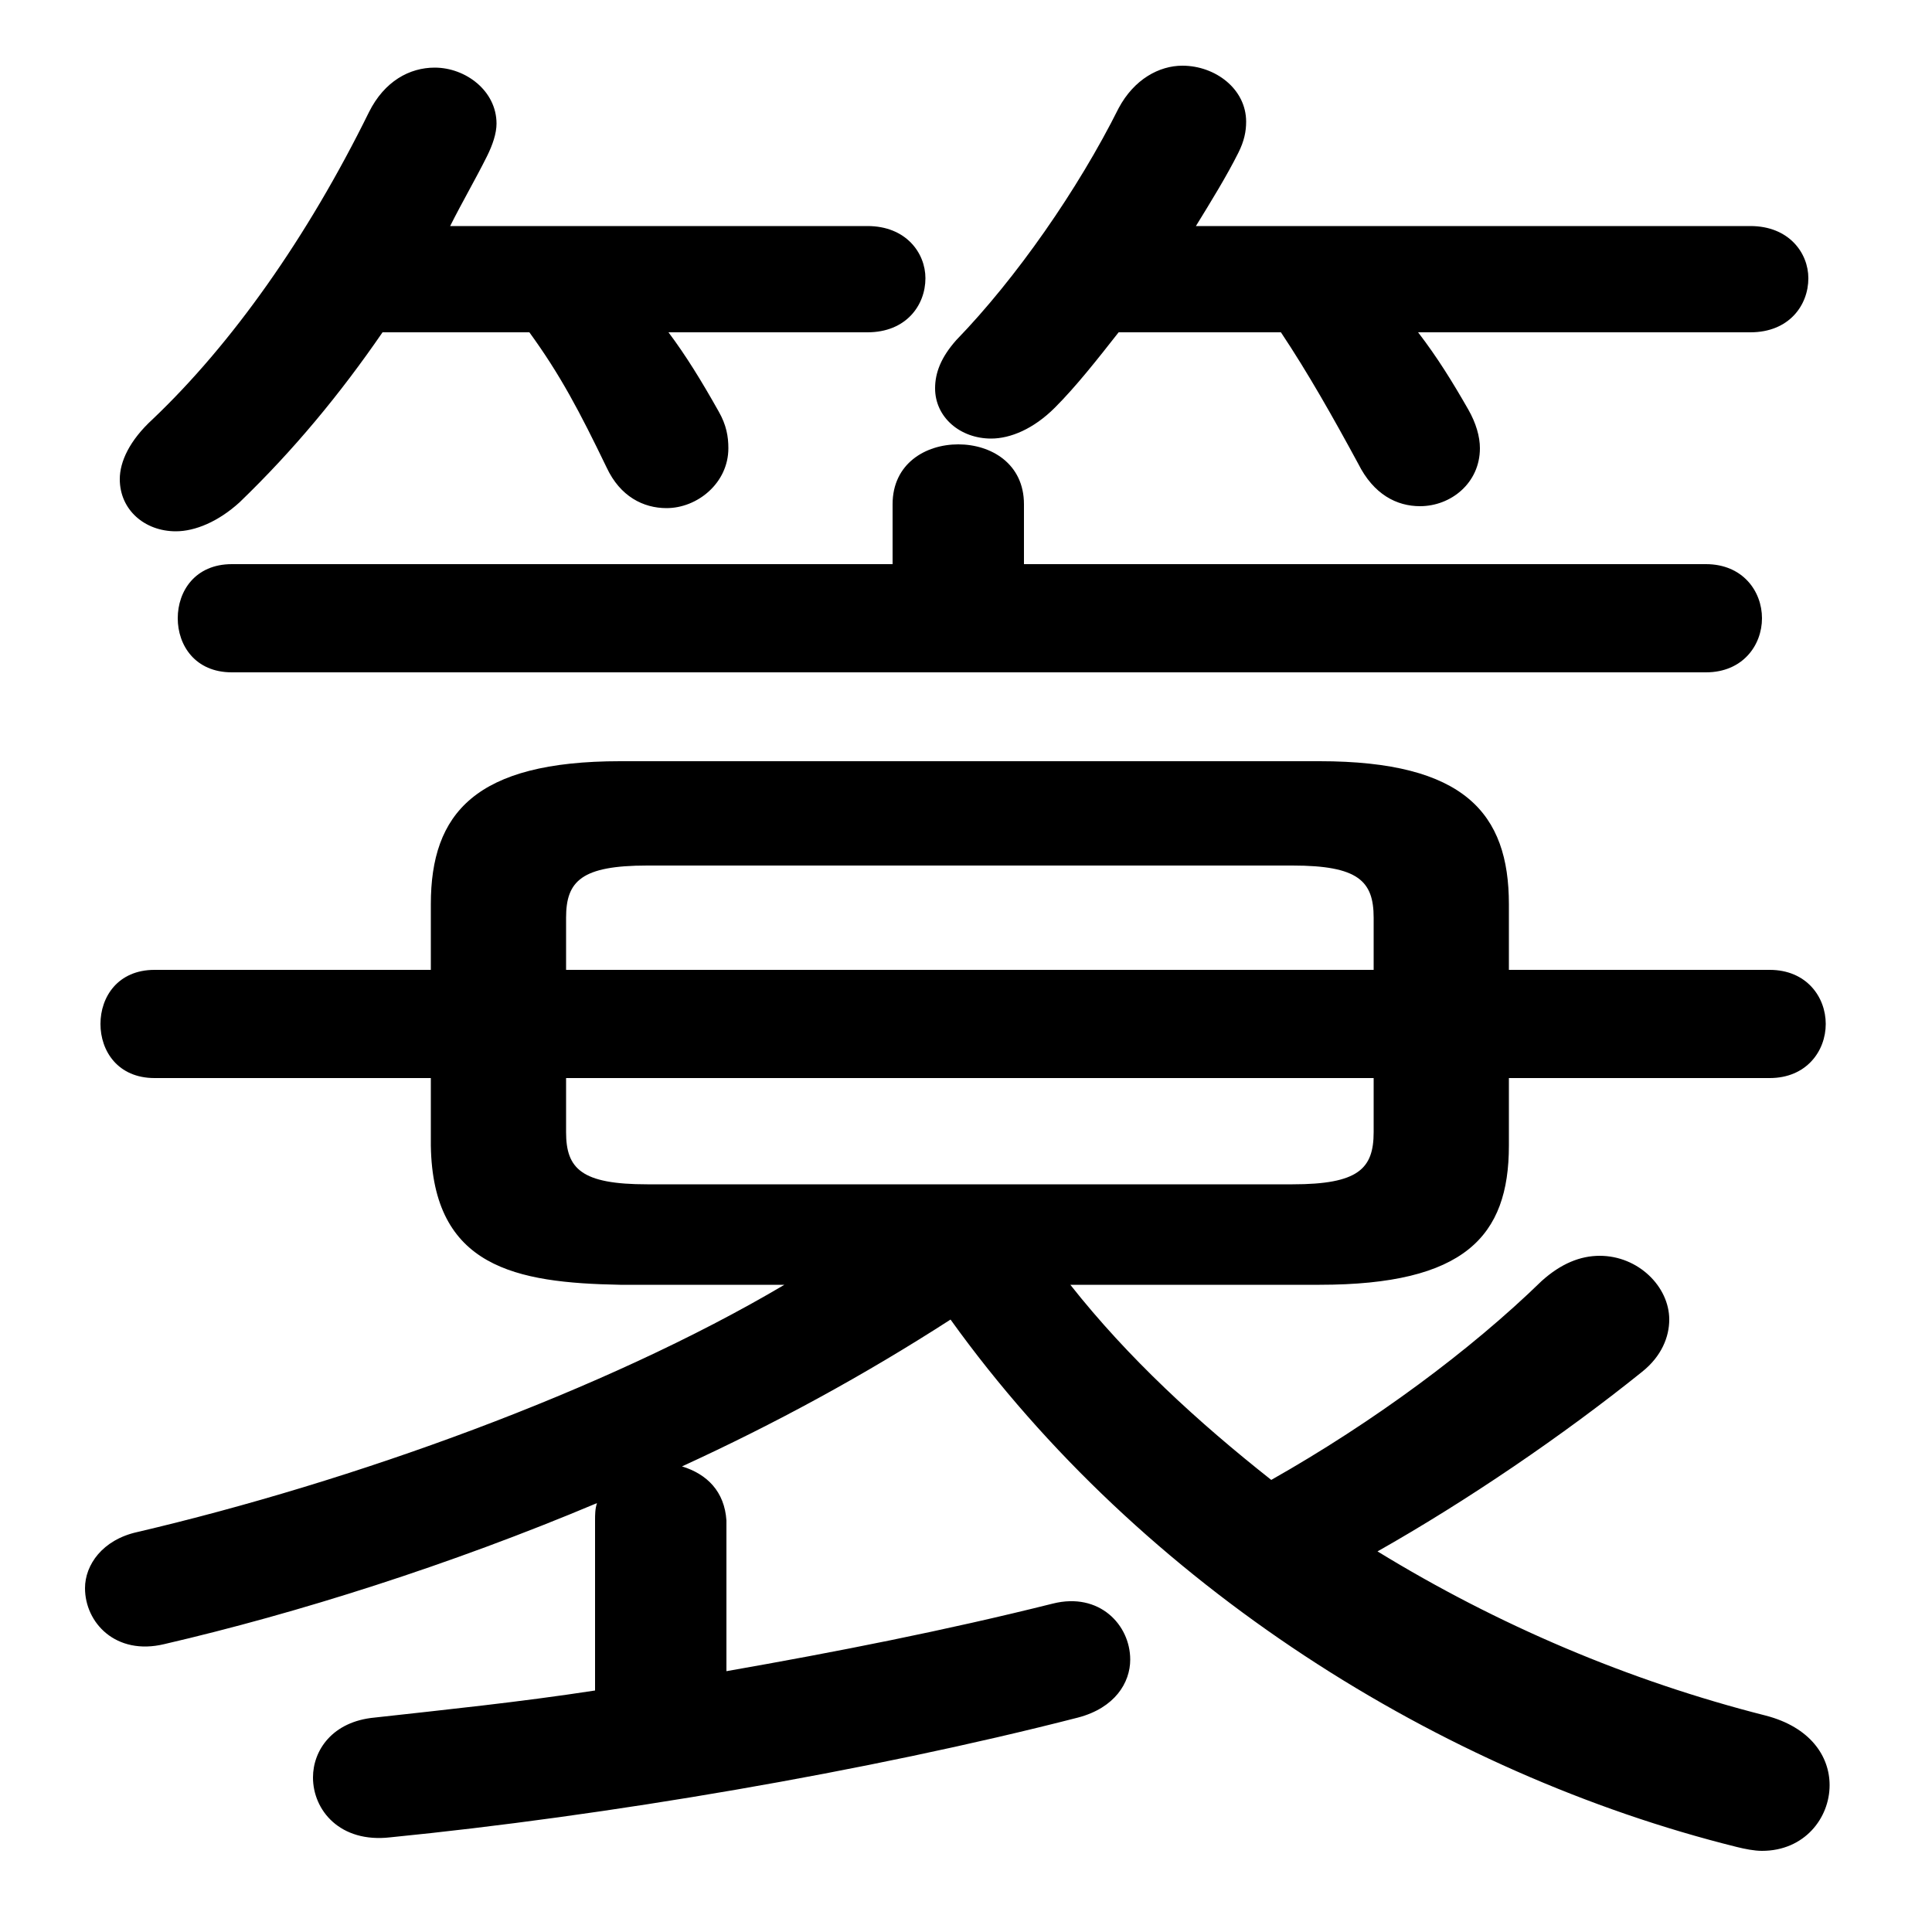 <svg xmlns="http://www.w3.org/2000/svg" viewBox="0 -44.0 50.0 50.0">
    <rect x="0" y="-44.0" width="50.0" height="50.0" fill="#808080" stroke="none"/>
    <g transform="scale(1, -1)">
        <!-- ボディの枠 -->
        <rect x="0" y="-6.0" width="50.0" height="50.0"
            stroke="white" fill="white"/>
        <!-- グリフ座標系の原点 -->
        <circle cx="0" cy="0" r="5" fill="white"/>
        <!-- グリフのアウトライン -->
        <g style="fill:black;stroke:#000000;stroke-width:0;stroke-linecap:round;stroke-linejoin:round;">
        <path d="M 20.3 10.75 C 15.65 8.0 9.1 5.65 3.55 4.35 C 2.65 4.15 2.2 3.5 2.2 2.9 C 2.2 2.0 3.0 1.15 4.25 1.45 C 7.7 2.25 11.65 3.5 15.45 5.1 C 15.4 4.95 15.4 4.8 15.4 4.65 L 15.4 0.25 C 13.45 -0.05 11.5 -0.25 9.7 -0.45 C 8.6 -0.55 8.1 -1.3 8.1 -2.0 C 8.1 -2.85 8.8 -3.7 10.1 -3.55 C 15.65 -3.0 22.45 -1.85 27.9 -0.45 C 28.85 -0.2 29.25 0.45 29.25 1.05 C 29.25 1.95 28.45 2.8 27.25 2.5 C 24.45 1.8 21.65 1.25 18.8 0.75 L 18.8 4.65 C 18.75 5.4 18.3 5.85 17.65 6.05 C 20.05 7.15 22.35 8.4 24.6 9.85 C 29.55 2.95 37.3 -1.9 44.95 -3.8 C 45.15 -3.85 45.4 -3.9 45.6 -3.9 C 46.7 -3.9 47.35 -3.05 47.35 -2.2 C 47.35 -1.45 46.85 -0.7 45.7 -0.4 C 42.15 0.5 38.75 1.95 35.65 3.85 C 37.95 5.15 40.45 6.85 42.5 8.5 C 43.0 8.9 43.2 9.4 43.2 9.85 C 43.2 10.7 42.4 11.5 41.4 11.5 C 40.9 11.5 40.4 11.3 39.9 10.85 C 38.05 9.05 35.55 7.2 32.9 5.7 C 31.0 7.2 29.2 8.85 27.7 10.75 L 34.15 10.75 C 37.9 10.75 39.05 12.0 39.05 14.35 L 39.05 16.1 L 45.8 16.1 C 46.75 16.1 47.25 16.8 47.25 17.5 C 47.25 18.2 46.75 18.9 45.8 18.9 L 39.05 18.9 L 39.05 20.6 C 39.05 22.95 37.9 24.3 34.15 24.3 L 16.05 24.3 C 12.3 24.3 11.15 22.95 11.15 20.6 L 11.15 18.9 L 4.0 18.9 C 3.05 18.9 2.6 18.2 2.6 17.5 C 2.6 16.8 3.05 16.1 4.0 16.1 L 11.15 16.1 L 11.15 14.35 C 11.2 11.2 13.35 10.8 16.05 10.75 Z M 16.75 13.35 C 15.05 13.35 14.65 13.75 14.65 14.7 L 14.65 16.1 L 35.55 16.1 L 35.55 14.7 C 35.55 13.75 35.15 13.35 33.45 13.35 Z M 35.55 18.9 L 14.65 18.9 L 14.65 20.25 C 14.65 21.2 15.05 21.6 16.75 21.6 L 33.45 21.6 C 35.15 21.6 35.55 21.2 35.55 20.25 Z M 26.5 29.4 L 26.5 30.95 C 26.5 32.0 25.65 32.5 24.8 32.5 C 23.95 32.5 23.1 32.0 23.1 30.95 L 23.1 29.4 L 6.0 29.4 C 5.05 29.4 4.6 28.7 4.6 28.0 C 4.6 27.3 5.05 26.6 6.0 26.6 L 44.15 26.6 C 45.1 26.6 45.6 27.3 45.6 28.0 C 45.6 28.7 45.1 29.4 44.15 29.4 Z M 13.7 35.4 C 14.5 34.3 15.0 33.35 15.7 31.9 C 16.05 31.15 16.65 30.85 17.25 30.85 C 18.05 30.85 18.85 31.5 18.85 32.4 C 18.85 32.7 18.8 33.0 18.6 33.35 C 18.15 34.15 17.75 34.8 17.3 35.4 L 22.45 35.4 C 23.45 35.4 23.95 36.1 23.95 36.8 C 23.95 37.45 23.45 38.15 22.45 38.15 L 11.65 38.15 C 11.95 38.75 12.3 39.35 12.6 39.95 C 12.75 40.25 12.85 40.55 12.85 40.8 C 12.85 41.65 12.05 42.25 11.25 42.25 C 10.6 42.25 9.95 41.9 9.55 41.1 C 7.95 37.85 6.0 35.1 3.95 33.15 C 3.35 32.6 3.1 32.05 3.1 31.6 C 3.1 30.8 3.75 30.25 4.55 30.25 C 5.05 30.25 5.65 30.5 6.2 31.0 C 7.6 32.35 8.8 33.8 9.9 35.4 Z M 33.15 35.4 C 33.85 34.35 34.5 33.2 35.15 32.0 C 35.55 31.2 36.15 30.9 36.75 30.9 C 37.55 30.9 38.3 31.5 38.3 32.4 C 38.3 32.7 38.2 33.05 38.0 33.4 C 37.6 34.1 37.2 34.75 36.7 35.4 L 45.3 35.4 C 46.3 35.4 46.8 36.1 46.8 36.8 C 46.8 37.45 46.3 38.15 45.3 38.15 L 30.95 38.15 C 31.35 38.8 31.75 39.45 32.05 40.05 C 32.2 40.35 32.25 40.6 32.25 40.85 C 32.25 41.7 31.45 42.3 30.6 42.3 C 30.0 42.3 29.35 41.95 28.95 41.2 C 27.9 39.1 26.3 36.8 24.75 35.2 C 24.35 34.75 24.2 34.35 24.2 33.95 C 24.2 33.2 24.85 32.65 25.65 32.65 C 26.15 32.65 26.75 32.9 27.3 33.45 C 27.85 34.0 28.4 34.7 28.95 35.4 Z"/>
    </g>
    </g>
</svg>
